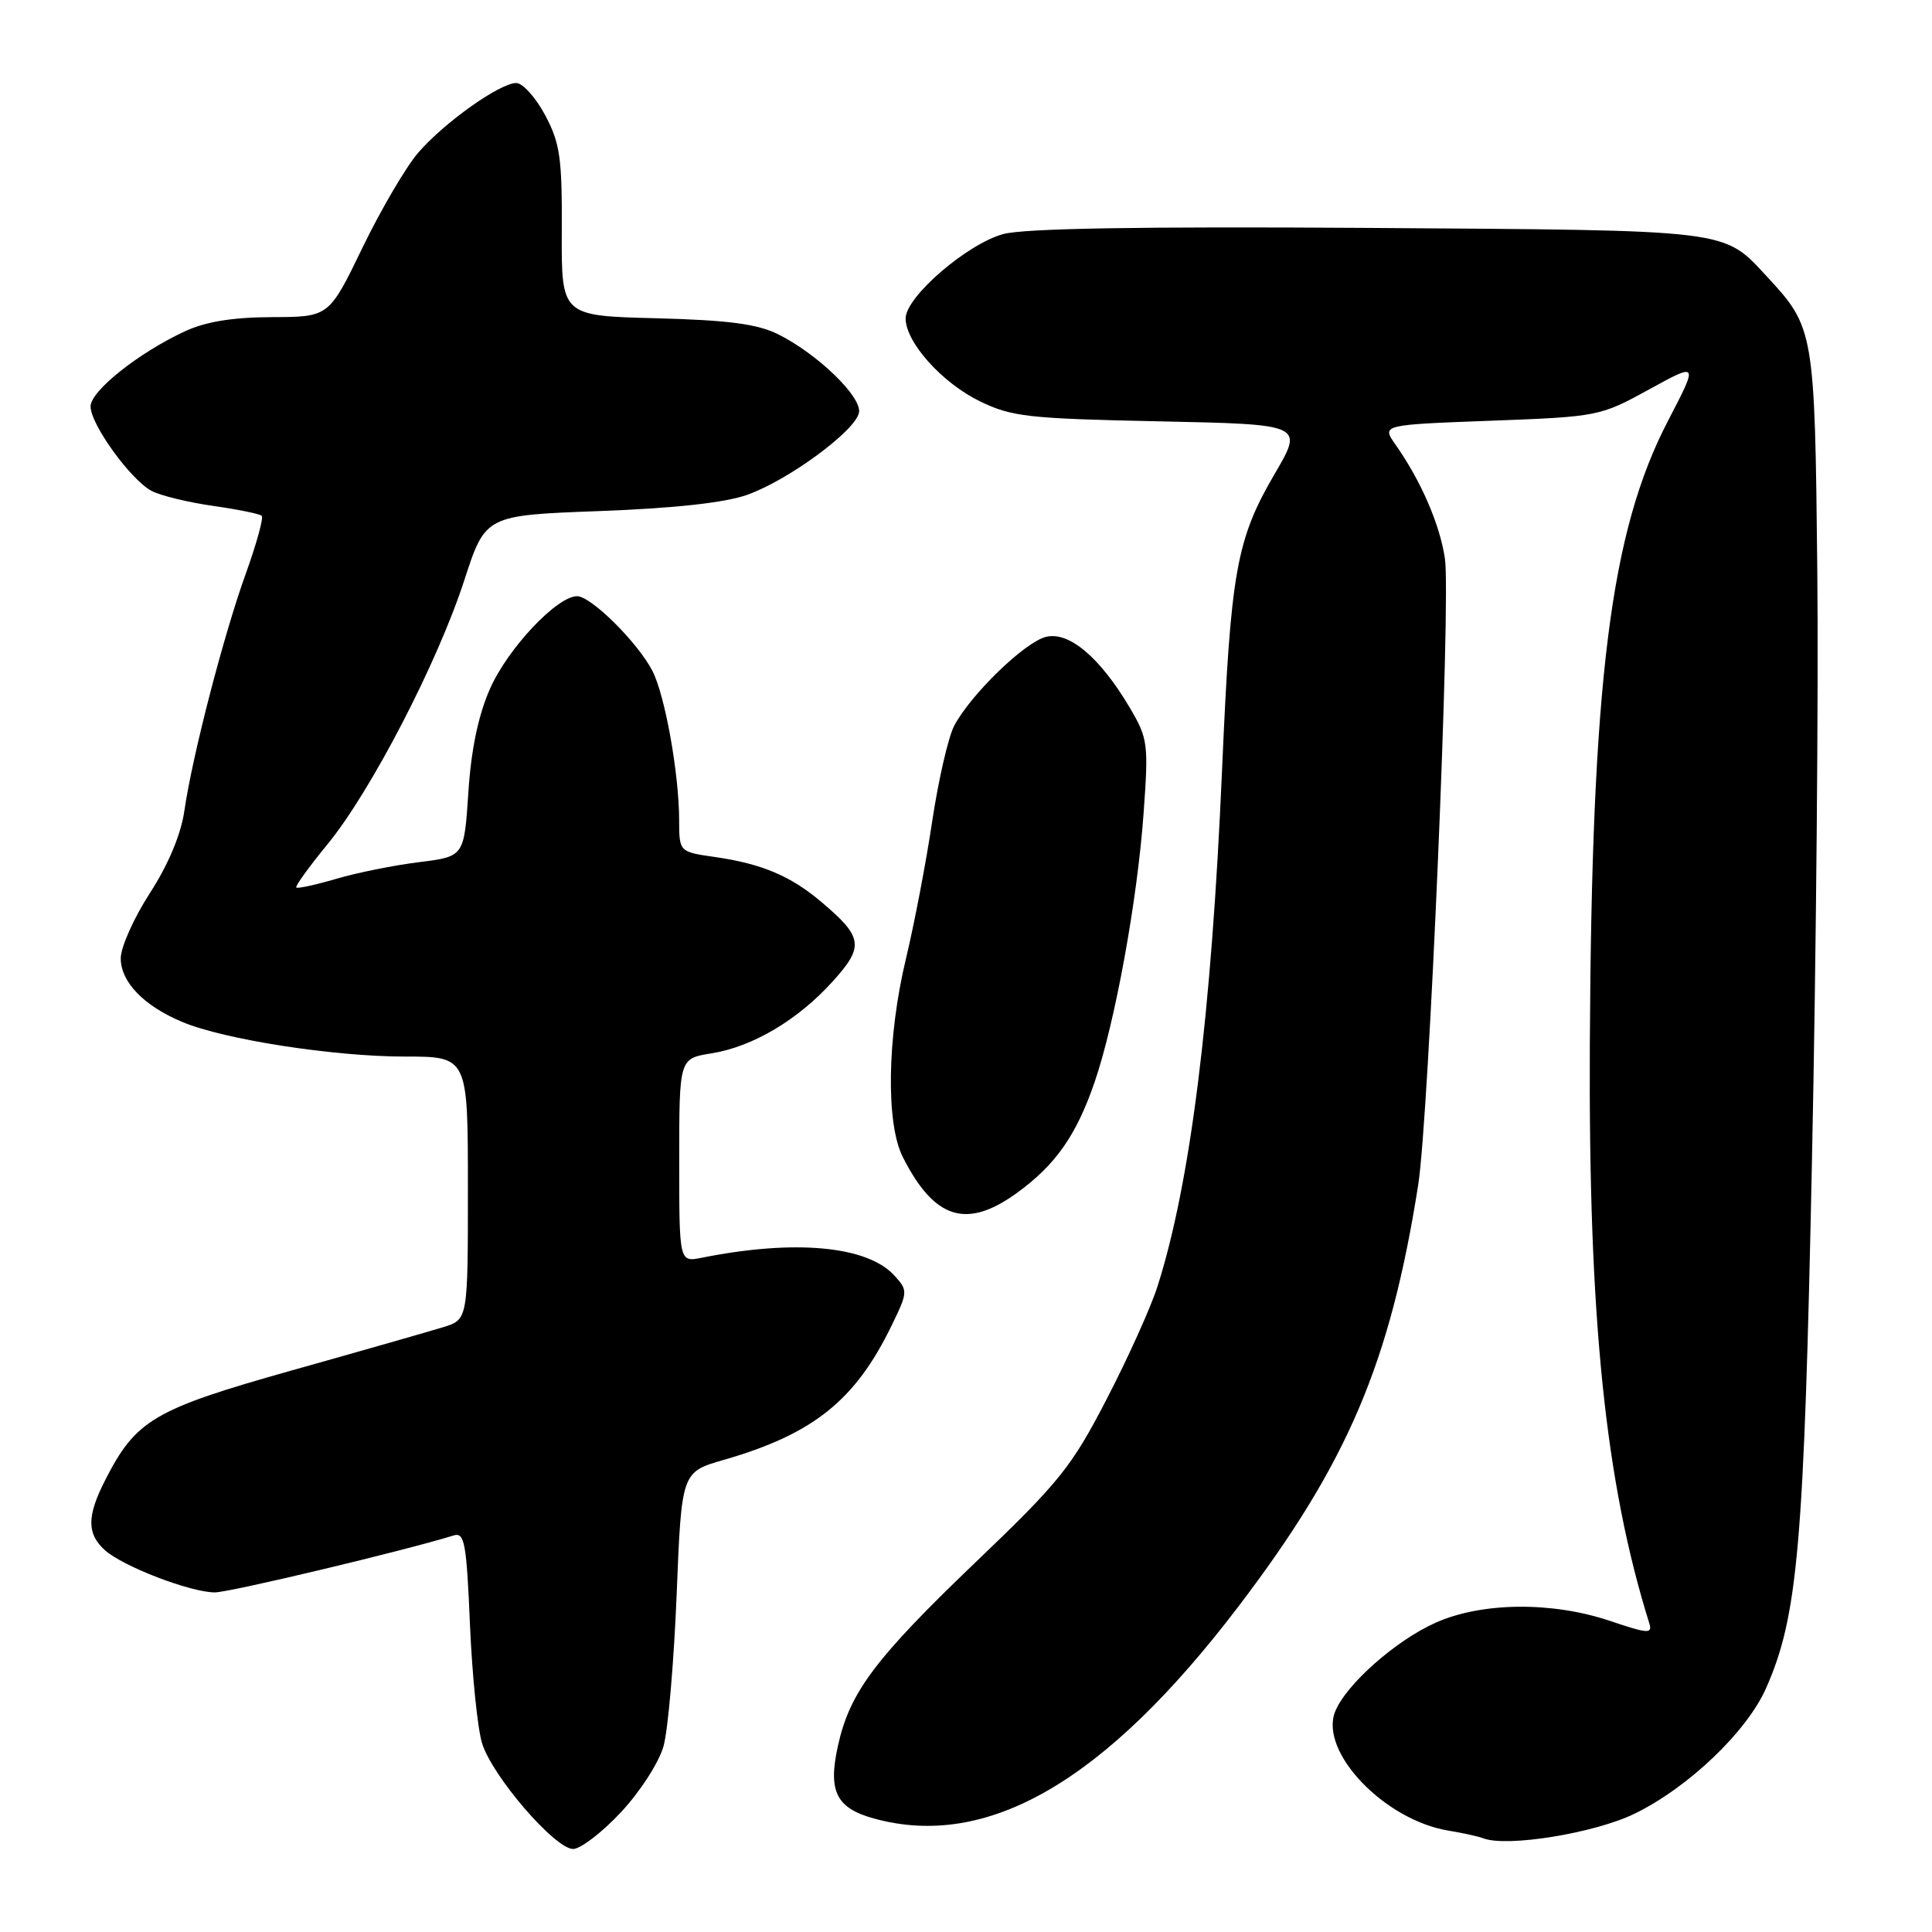 <?xml version="1.0" encoding="UTF-8" standalone="no"?>
<!DOCTYPE svg PUBLIC "-//W3C//DTD SVG 1.1//EN" "http://www.w3.org/Graphics/SVG/1.1/DTD/svg11.dtd" >
<svg xmlns="http://www.w3.org/2000/svg" xmlns:xlink="http://www.w3.org/1999/xlink" version="1.1" viewBox="0 0 256 256">
 <g >
 <path fill="currentColor"
d=" M 82.28 240.13 C 84.82 237.41 87.31 233.55 87.92 231.38 C 88.52 229.25 89.30 220.20 89.66 211.28 C 90.31 195.05 90.31 195.05 95.91 193.44 C 107.76 190.02 113.32 185.57 118.13 175.67 C 120.31 171.19 120.32 171.01 118.52 169.03 C 114.95 165.08 105.32 164.19 92.97 166.66 C 90.00 167.25 90.00 167.25 90.00 153.75 C 90.00 140.26 90.00 140.26 94.25 139.58 C 99.75 138.70 105.73 135.15 110.35 130.03 C 114.54 125.40 114.36 124.16 108.77 119.46 C 104.74 116.06 100.92 114.45 94.75 113.56 C 90.00 112.88 90.00 112.88 89.99 108.69 C 89.98 102.50 88.12 92.14 86.44 88.88 C 84.49 85.12 78.32 79.00 76.47 79.00 C 73.80 79.00 67.28 85.93 64.93 91.26 C 63.38 94.77 62.43 99.30 62.06 105.00 C 61.50 113.50 61.50 113.50 55.52 114.24 C 52.23 114.65 47.29 115.64 44.55 116.45 C 41.81 117.25 39.43 117.77 39.26 117.60 C 39.09 117.43 40.94 114.86 43.38 111.89 C 49.12 104.90 57.98 87.81 61.52 76.89 C 64.32 68.28 64.32 68.28 79.41 67.72 C 89.36 67.35 96.03 66.62 99.00 65.57 C 104.45 63.64 113.36 57.09 113.82 54.67 C 114.22 52.60 108.34 46.90 103.10 44.29 C 100.36 42.93 96.52 42.42 86.94 42.17 C 74.39 41.85 74.39 41.85 74.44 30.67 C 74.49 20.91 74.21 18.97 72.23 15.25 C 70.98 12.91 69.26 11.00 68.41 11.00 C 66.24 11.00 58.87 16.23 55.41 20.24 C 53.81 22.09 50.49 27.74 48.04 32.80 C 43.59 42.00 43.59 42.00 36.04 42.02 C 30.84 42.04 27.26 42.62 24.50 43.90 C 18.34 46.76 12.00 51.81 12.00 53.86 C 12.00 56.22 17.29 63.55 20.07 65.04 C 21.25 65.67 24.91 66.56 28.21 67.03 C 31.51 67.50 34.42 68.09 34.68 68.35 C 34.94 68.61 34.00 72.03 32.59 75.95 C 29.64 84.11 25.48 100.17 24.43 107.43 C 23.98 110.57 22.31 114.55 19.86 118.34 C 17.74 121.62 16.00 125.51 16.00 126.98 C 16.00 130.13 19.07 133.30 24.19 135.43 C 29.73 137.75 44.24 140.00 53.63 140.00 C 62.00 140.00 62.00 140.00 62.00 157.42 C 62.00 174.84 62.00 174.84 58.75 175.85 C 56.96 176.40 47.92 178.99 38.66 181.59 C 20.40 186.73 18.02 188.13 13.96 196.08 C 11.50 200.89 11.49 203.22 13.89 205.40 C 16.27 207.55 25.24 211.00 28.47 211.00 C 30.44 211.00 53.55 205.49 60.13 203.45 C 61.55 203.01 61.82 204.47 62.27 215.22 C 62.56 221.97 63.28 229.07 63.88 231.00 C 65.23 235.36 73.54 245.00 75.94 245.00 C 76.92 245.00 79.78 242.81 82.28 240.13 Z  M 216.62 240.31 C 223.74 236.83 231.47 229.45 234.01 223.70 C 238.24 214.15 239.05 204.77 240.10 153.50 C 240.66 126.55 240.97 91.45 240.80 75.50 C 240.47 43.86 240.39 43.40 234.14 36.66 C 228.28 30.35 229.72 30.53 181.29 30.20 C 151.10 30.00 135.76 30.26 132.95 31.01 C 128.15 32.31 120.00 39.34 120.00 42.19 C 120.00 45.35 124.82 50.73 129.83 53.17 C 134.07 55.23 136.25 55.47 153.62 55.83 C 172.74 56.23 172.74 56.23 168.92 62.76 C 163.81 71.50 163.07 75.66 161.93 102.00 C 160.52 134.55 157.74 156.79 153.36 170.50 C 152.48 173.25 149.46 179.95 146.64 185.39 C 142.00 194.36 140.39 196.37 129.39 206.89 C 115.96 219.75 112.61 224.21 111.04 231.29 C 109.69 237.34 110.79 239.57 115.76 240.95 C 130.82 245.13 146.44 236.07 164.08 212.89 C 178.55 193.89 184.20 180.64 187.92 157.00 C 189.34 147.97 192.27 79.50 191.46 74.02 C 190.80 69.51 188.28 63.69 184.90 58.90 C 183.07 56.29 183.07 56.29 197.51 55.75 C 211.77 55.22 212.03 55.16 218.50 51.61 C 225.05 48.01 225.05 48.01 221.02 55.76 C 213.37 70.48 210.90 90.18 210.66 138.50 C 210.48 174.75 212.71 196.44 218.54 215.10 C 218.98 216.52 218.38 216.48 213.37 214.79 C 205.70 212.20 196.42 212.28 190.29 214.99 C 184.98 217.33 178.31 223.23 176.90 226.83 C 174.82 232.14 183.42 241.15 191.89 242.56 C 193.88 242.89 195.95 243.35 196.50 243.57 C 199.58 244.81 211.29 242.92 216.62 240.31 Z  M 134.72 158.09 C 139.87 154.36 142.60 150.47 145.03 143.42 C 147.74 135.55 150.70 119.32 151.53 107.79 C 152.20 98.55 152.11 97.86 149.71 93.79 C 145.78 87.13 141.64 83.62 138.59 84.39 C 135.76 85.10 128.61 92.04 126.43 96.18 C 125.66 97.65 124.35 103.32 123.53 108.77 C 122.72 114.22 121.14 122.47 120.03 127.09 C 117.55 137.44 117.37 148.85 119.62 153.30 C 123.79 161.56 128.06 162.91 134.72 158.09 Z "/>
</g>
</svg>
